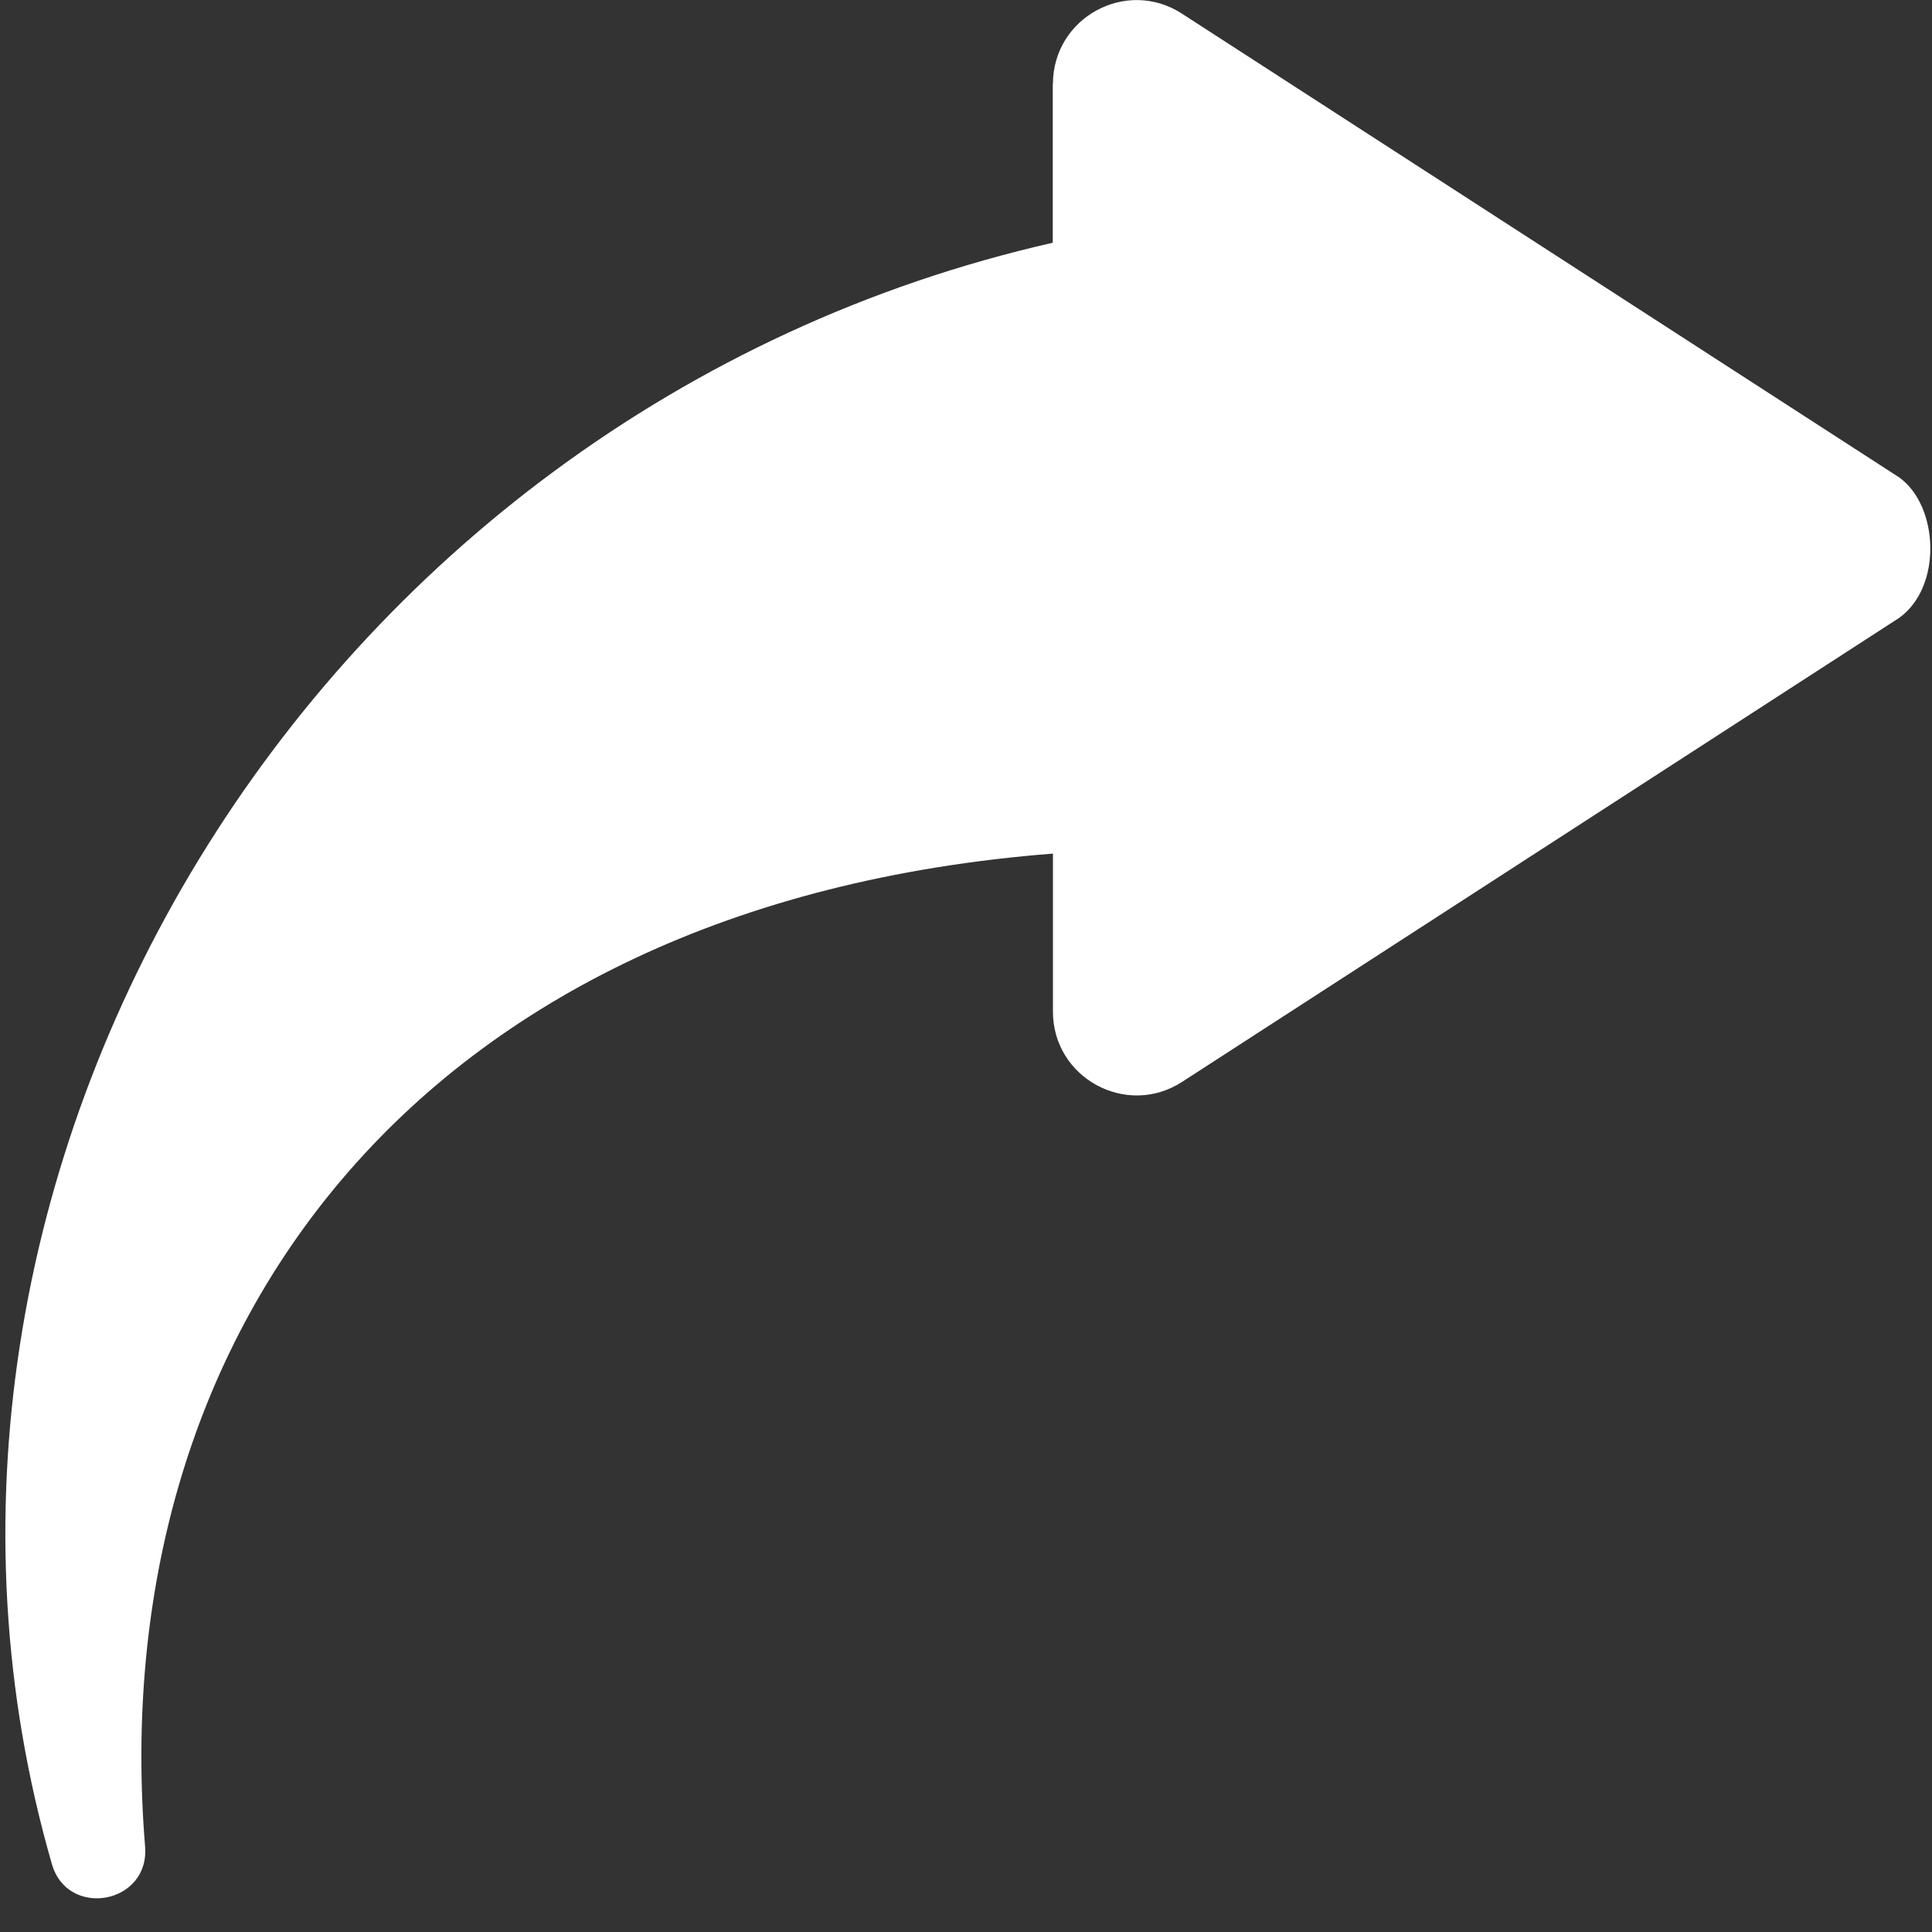 <svg height="11" viewBox="0 0 11 11" width="11" xmlns="http://www.w3.org/2000/svg"><rect x="0" y="0" width="11" height="11" fill="#333333" stroke="none"/><path d="m5.994.477v.905c-4.232.962-6.83 5.318-5.698 9.233.09.31.558.226.53-.103-.236-2.893 1.516-5.366 5.169-5.652v.9c0 .377.418.605.735.4l4.083-2.642c.247-.177.226-.638 0-.8l-4.083-2.64c-.317-.206-.735.022-.735.4z" fill="#fff"/></svg>